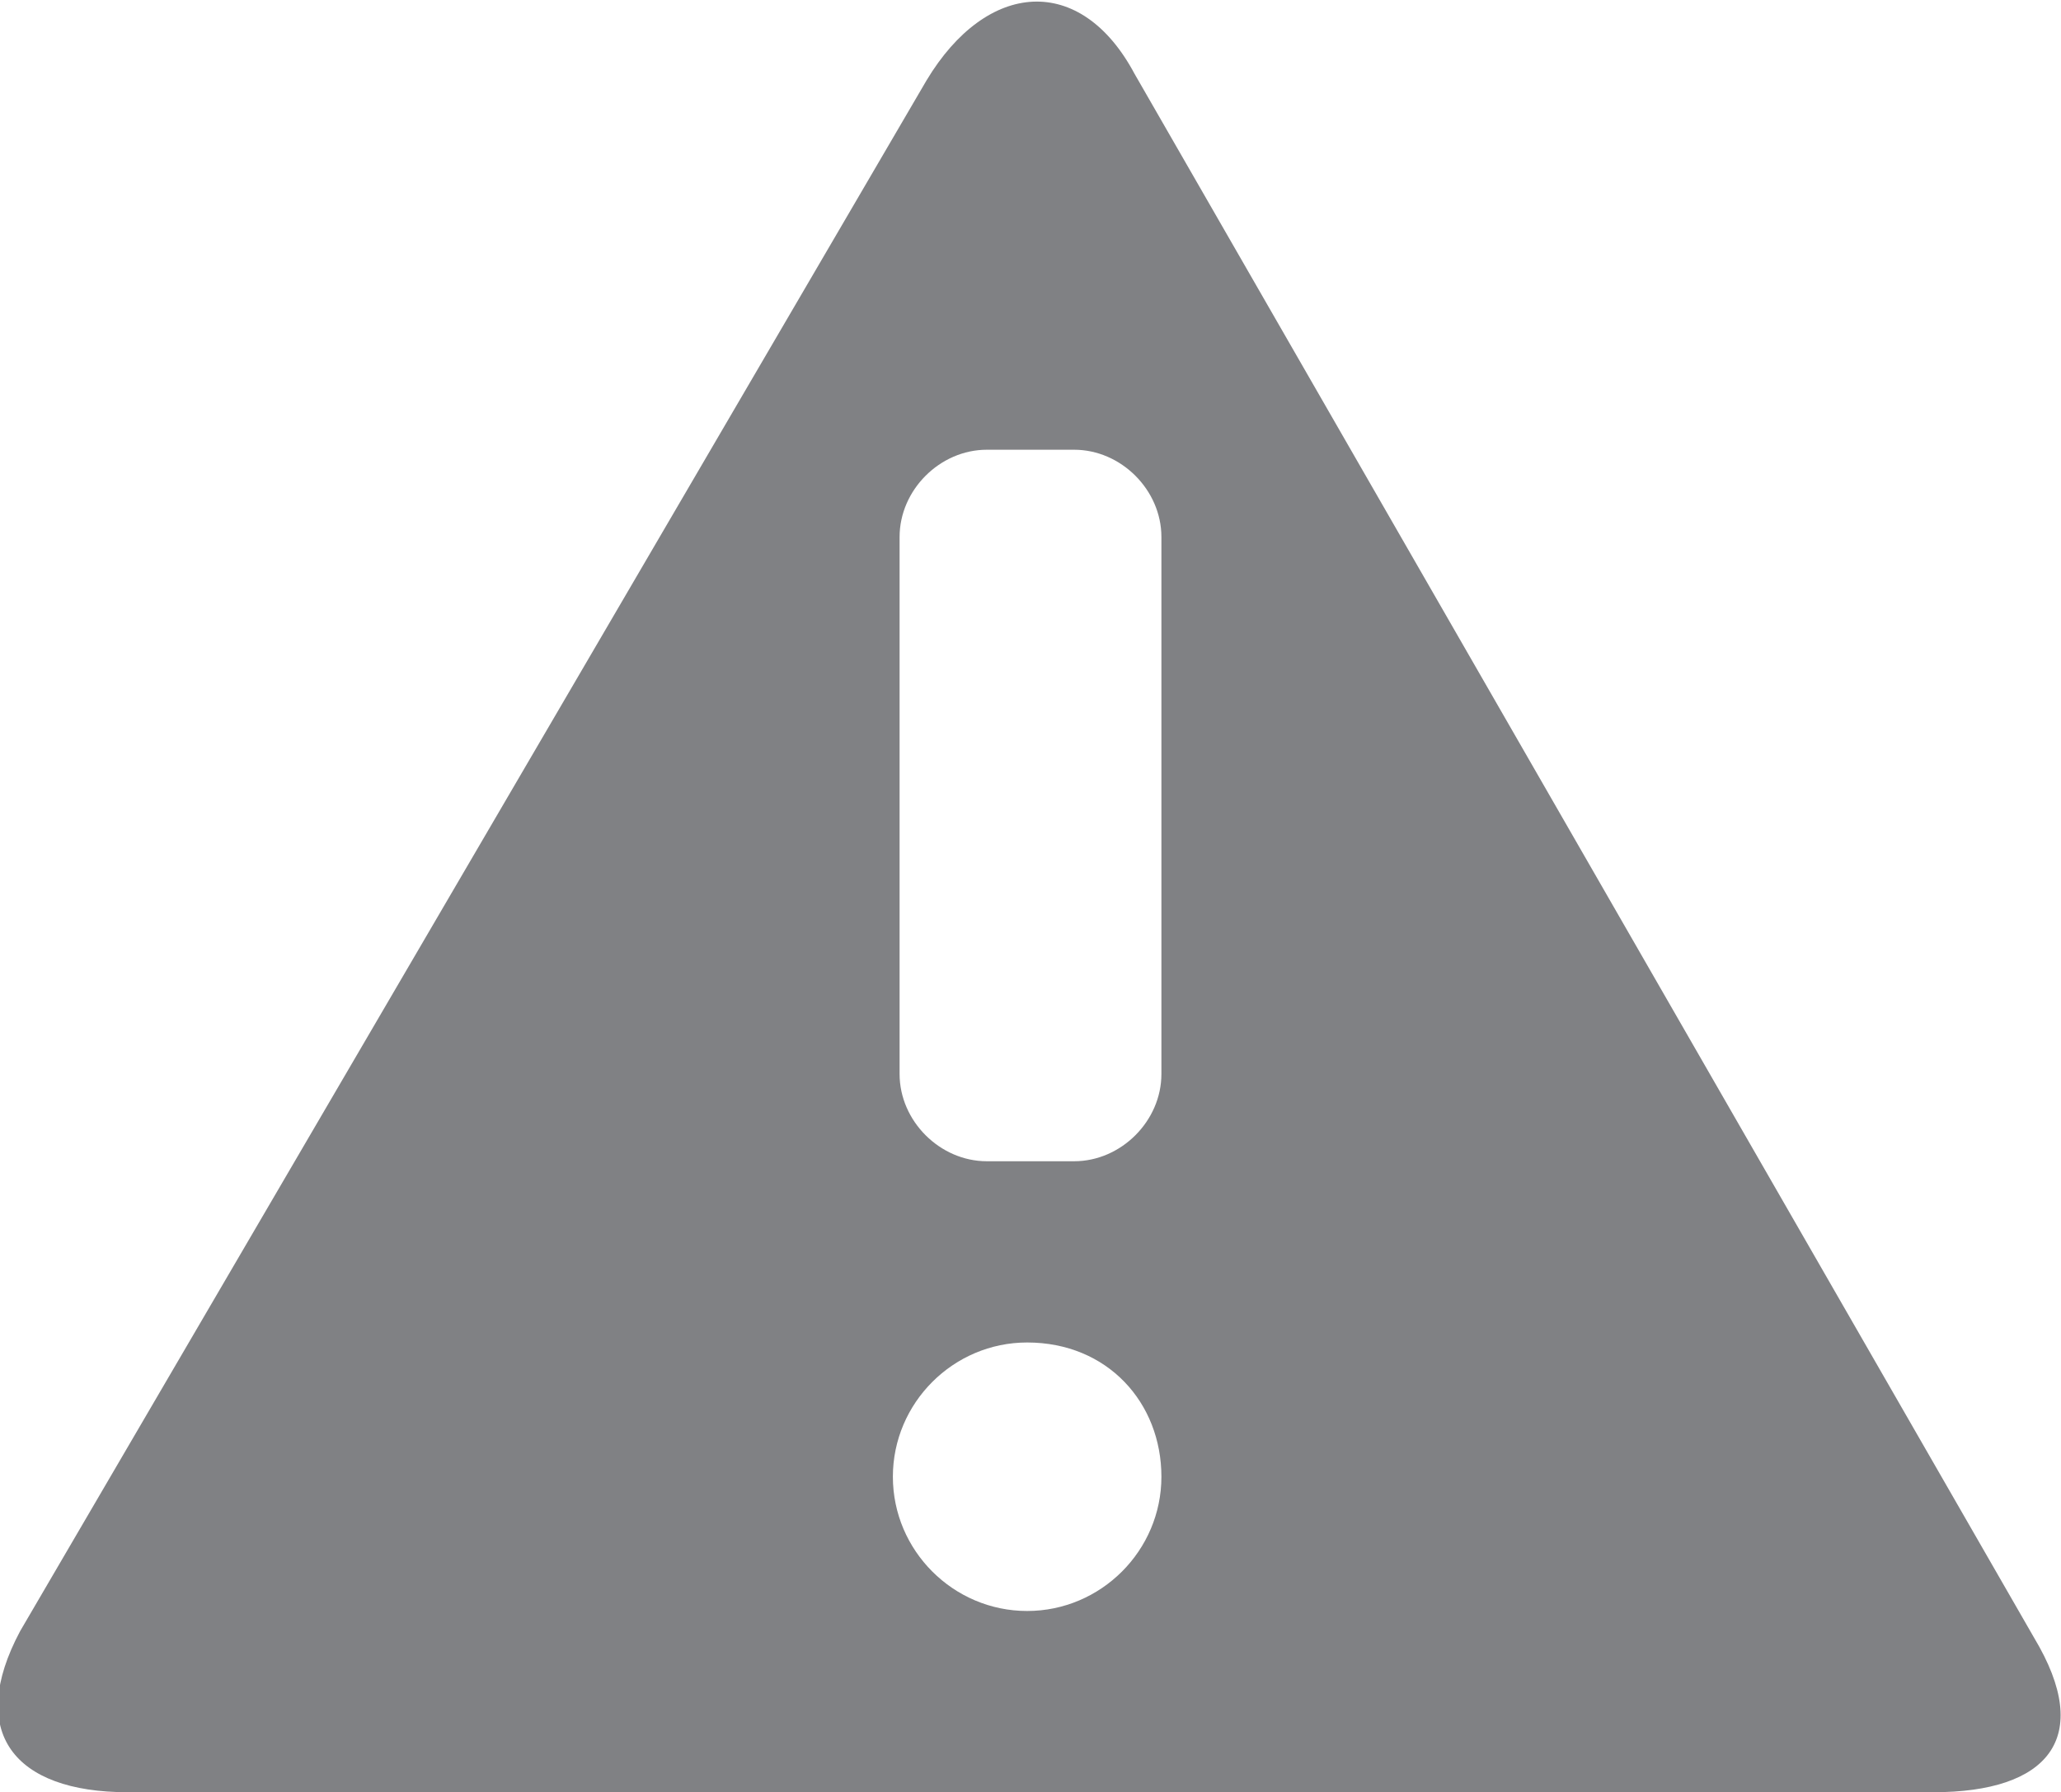 <?xml version="1.0" encoding="utf-8"?>
<!-- Generator: Adobe Illustrator 19.1.0, SVG Export Plug-In . SVG Version: 6.00 Build 0)  -->
<svg version="1.1" id="Layer_1" xmlns="http://www.w3.org/2000/svg" xmlns:xlink="http://www.w3.org/1999/xlink" x="0px" y="0px"
	 viewBox="0 0 30.7 26.7" style="enable-background:new 0 0 30.7 26.7;" xml:space="preserve">
<style type="text/css">
	.st0{fill:none;stroke:#808184;stroke-width:2;stroke-linecap:round;stroke-linejoin:round;stroke-miterlimit:10;}
	.st1{fill:none;stroke:#808184;stroke-width:1.69;stroke-miterlimit:10;}
	.st2{fill:#FFFFFF;stroke:#808184;stroke-width:2;stroke-miterlimit:10;}
	.st3{fill:none;stroke:#808184;stroke-width:2;stroke-miterlimit:10;}
	.st4{fill:#FFFFFF;stroke:#808184;stroke-width:2;stroke-linecap:round;stroke-linejoin:round;stroke-miterlimit:10;}
	.st5{fill:#808184;stroke:#808184;stroke-width:2;stroke-linecap:round;stroke-linejoin:round;stroke-miterlimit:10;}
	.st6{fill-rule:evenodd;clip-rule:evenodd;fill:#808184;}
</style>
<g>
	<path class="st6" d="M15.3,20c-1.1,0-2,0.9-2,2c0,1.1,0.9,2,2,2s2-0.9,2-2C17.3,20.9,16.5,20,15.3,20z M17.3,8
		c0-0.7-0.6-1.3-1.3-1.3h-1.3c-0.7,0-1.3,0.6-1.3,1.3v8c0,0.7,0.6,1.3,1.3,1.3H16c0.7,0,1.3-0.6,1.3-1.3V8z M28.8,26.7H1.9
		c-1.7,0-2.4-0.9-1.6-2.4L13.8,1.2c0.9-1.5,2.3-1.6,3.1-0.1l13.4,23.3C31.2,25.9,30.5,26.7,28.8,26.7z"/>
</g>
</svg>
